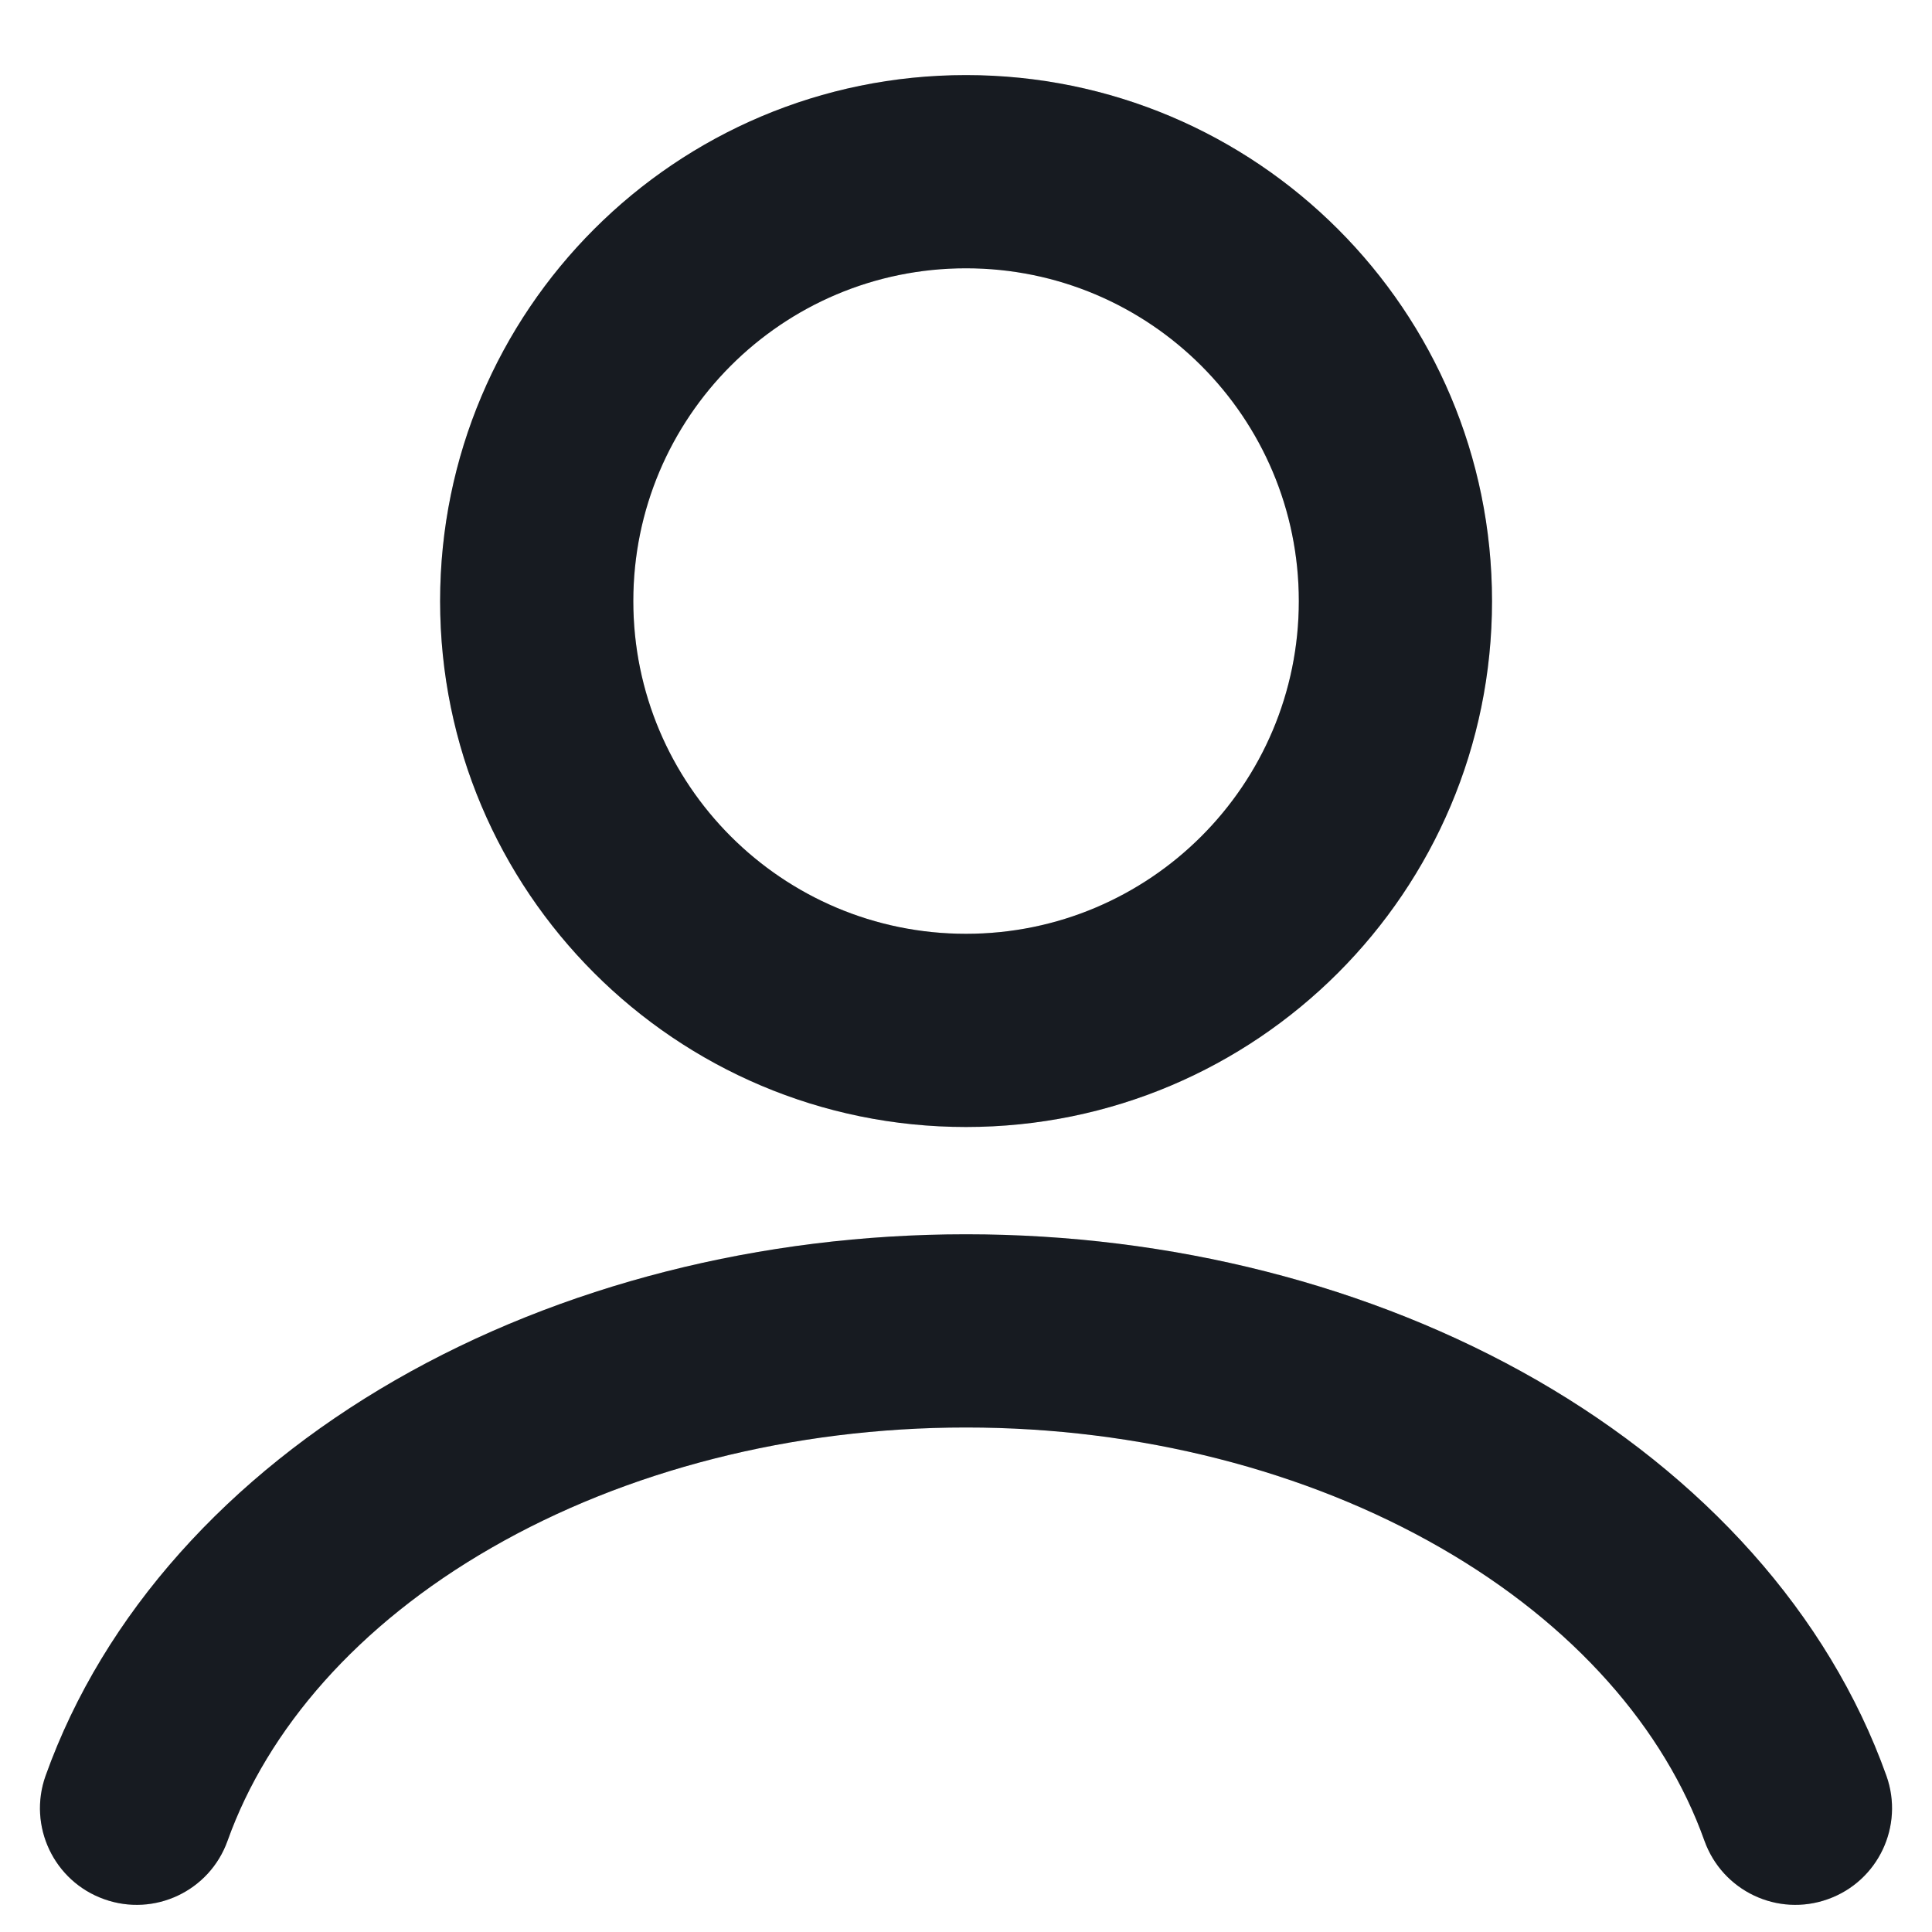 <svg width="15" height="15" viewBox="0 0 15 15" fill="none" xmlns="http://www.w3.org/2000/svg">
<path fill-rule="evenodd" clip-rule="evenodd" d="M3.068 10.716C4.356 9.975 5.914 9.583 7.5 9.583C9.087 9.583 10.644 9.975 11.933 10.716C13.221 11.458 14.195 12.525 14.646 13.787C14.785 14.177 14.582 14.606 14.192 14.745C13.802 14.885 13.373 14.682 13.233 14.291C12.925 13.427 12.225 12.615 11.185 12.017C10.144 11.418 8.849 11.083 7.5 11.083C6.152 11.083 4.856 11.418 3.816 12.017C2.775 12.615 2.076 13.427 1.767 14.291C1.628 14.682 1.198 14.885 0.808 14.745C0.418 14.606 0.215 14.177 0.354 13.787C0.805 12.525 1.78 11.458 3.068 10.716Z" fill="#1D2229"/>
<path fill-rule="evenodd" clip-rule="evenodd" d="M3.068 10.716C4.356 9.975 5.914 9.583 7.5 9.583C9.087 9.583 10.644 9.975 11.933 10.716C13.221 11.458 14.195 12.525 14.646 13.787C14.785 14.177 14.582 14.606 14.192 14.745C13.802 14.885 13.373 14.682 13.233 14.291C12.925 13.427 12.225 12.615 11.185 12.017C10.144 11.418 8.849 11.083 7.5 11.083C6.152 11.083 4.856 11.418 3.816 12.017C2.775 12.615 2.076 13.427 1.767 14.291C1.628 14.682 1.198 14.885 0.808 14.745C0.418 14.606 0.215 14.177 0.354 13.787C0.805 12.525 1.78 11.458 3.068 10.716Z" fill="black" fill-opacity="0.2"/>
<path fill-rule="evenodd" clip-rule="evenodd" d="M7.5 2.083C6.073 2.083 4.917 3.24 4.917 4.667C4.917 6.093 6.073 7.25 7.5 7.25C8.927 7.25 10.084 6.093 10.084 4.667C10.084 3.24 8.927 2.083 7.5 2.083ZM3.417 4.667C3.417 2.411 5.245 0.583 7.5 0.583C9.755 0.583 11.584 2.411 11.584 4.667C11.584 6.922 9.755 8.75 7.5 8.75C5.245 8.75 3.417 6.922 3.417 4.667Z" fill="#1D2229"/>
<path fill-rule="evenodd" clip-rule="evenodd" d="M7.5 2.083C6.073 2.083 4.917 3.24 4.917 4.667C4.917 6.093 6.073 7.25 7.5 7.25C8.927 7.25 10.084 6.093 10.084 4.667C10.084 3.24 8.927 2.083 7.5 2.083ZM3.417 4.667C3.417 2.411 5.245 0.583 7.5 0.583C9.755 0.583 11.584 2.411 11.584 4.667C11.584 6.922 9.755 8.75 7.5 8.75C5.245 8.75 3.417 6.922 3.417 4.667Z" fill="black" fill-opacity="0.2"/>
</svg>
